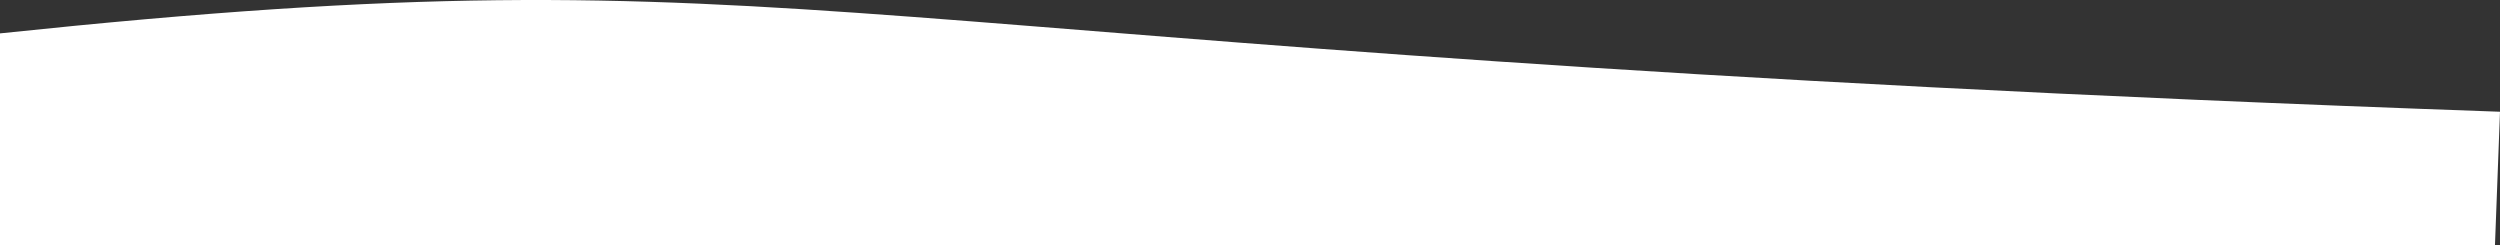 <?xml version="1.0" encoding="UTF-8" standalone="no"?>
<svg
   xmlns:dc="http://purl.org/dc/elements/1.1/"
   xmlns:cc="http://creativecommons.org/ns#"
   xmlns:rdf="http://www.w3.org/1999/02/22-rdf-syntax-ns#"
   xmlns:svg="http://www.w3.org/2000/svg"
   xmlns="http://www.w3.org/2000/svg"
   id="svg8"
   version="1.1"
   viewBox="0 0 132.559 13.002"
   height="13.002mm"
   width="132.559mm">
  <rect x="0" y="0" width="132.559" height="13.002" fill="#333333" stroke="none"/>
  <defs
     id="defs2" />
  <g
     transform="translate(-12.473,-51.499)"
     id="layer1">
    <path
       d="m 12.473,53.269 c 43.964,-4.624 40.888,0.906 132.559,4.155 l -0.267,7.077 H 12.473 Z"
       style="fill:#ffffff;stroke:none;stroke-width:0.172;fill-opacity:1"
       id="path815" />
  </g>
</svg>
